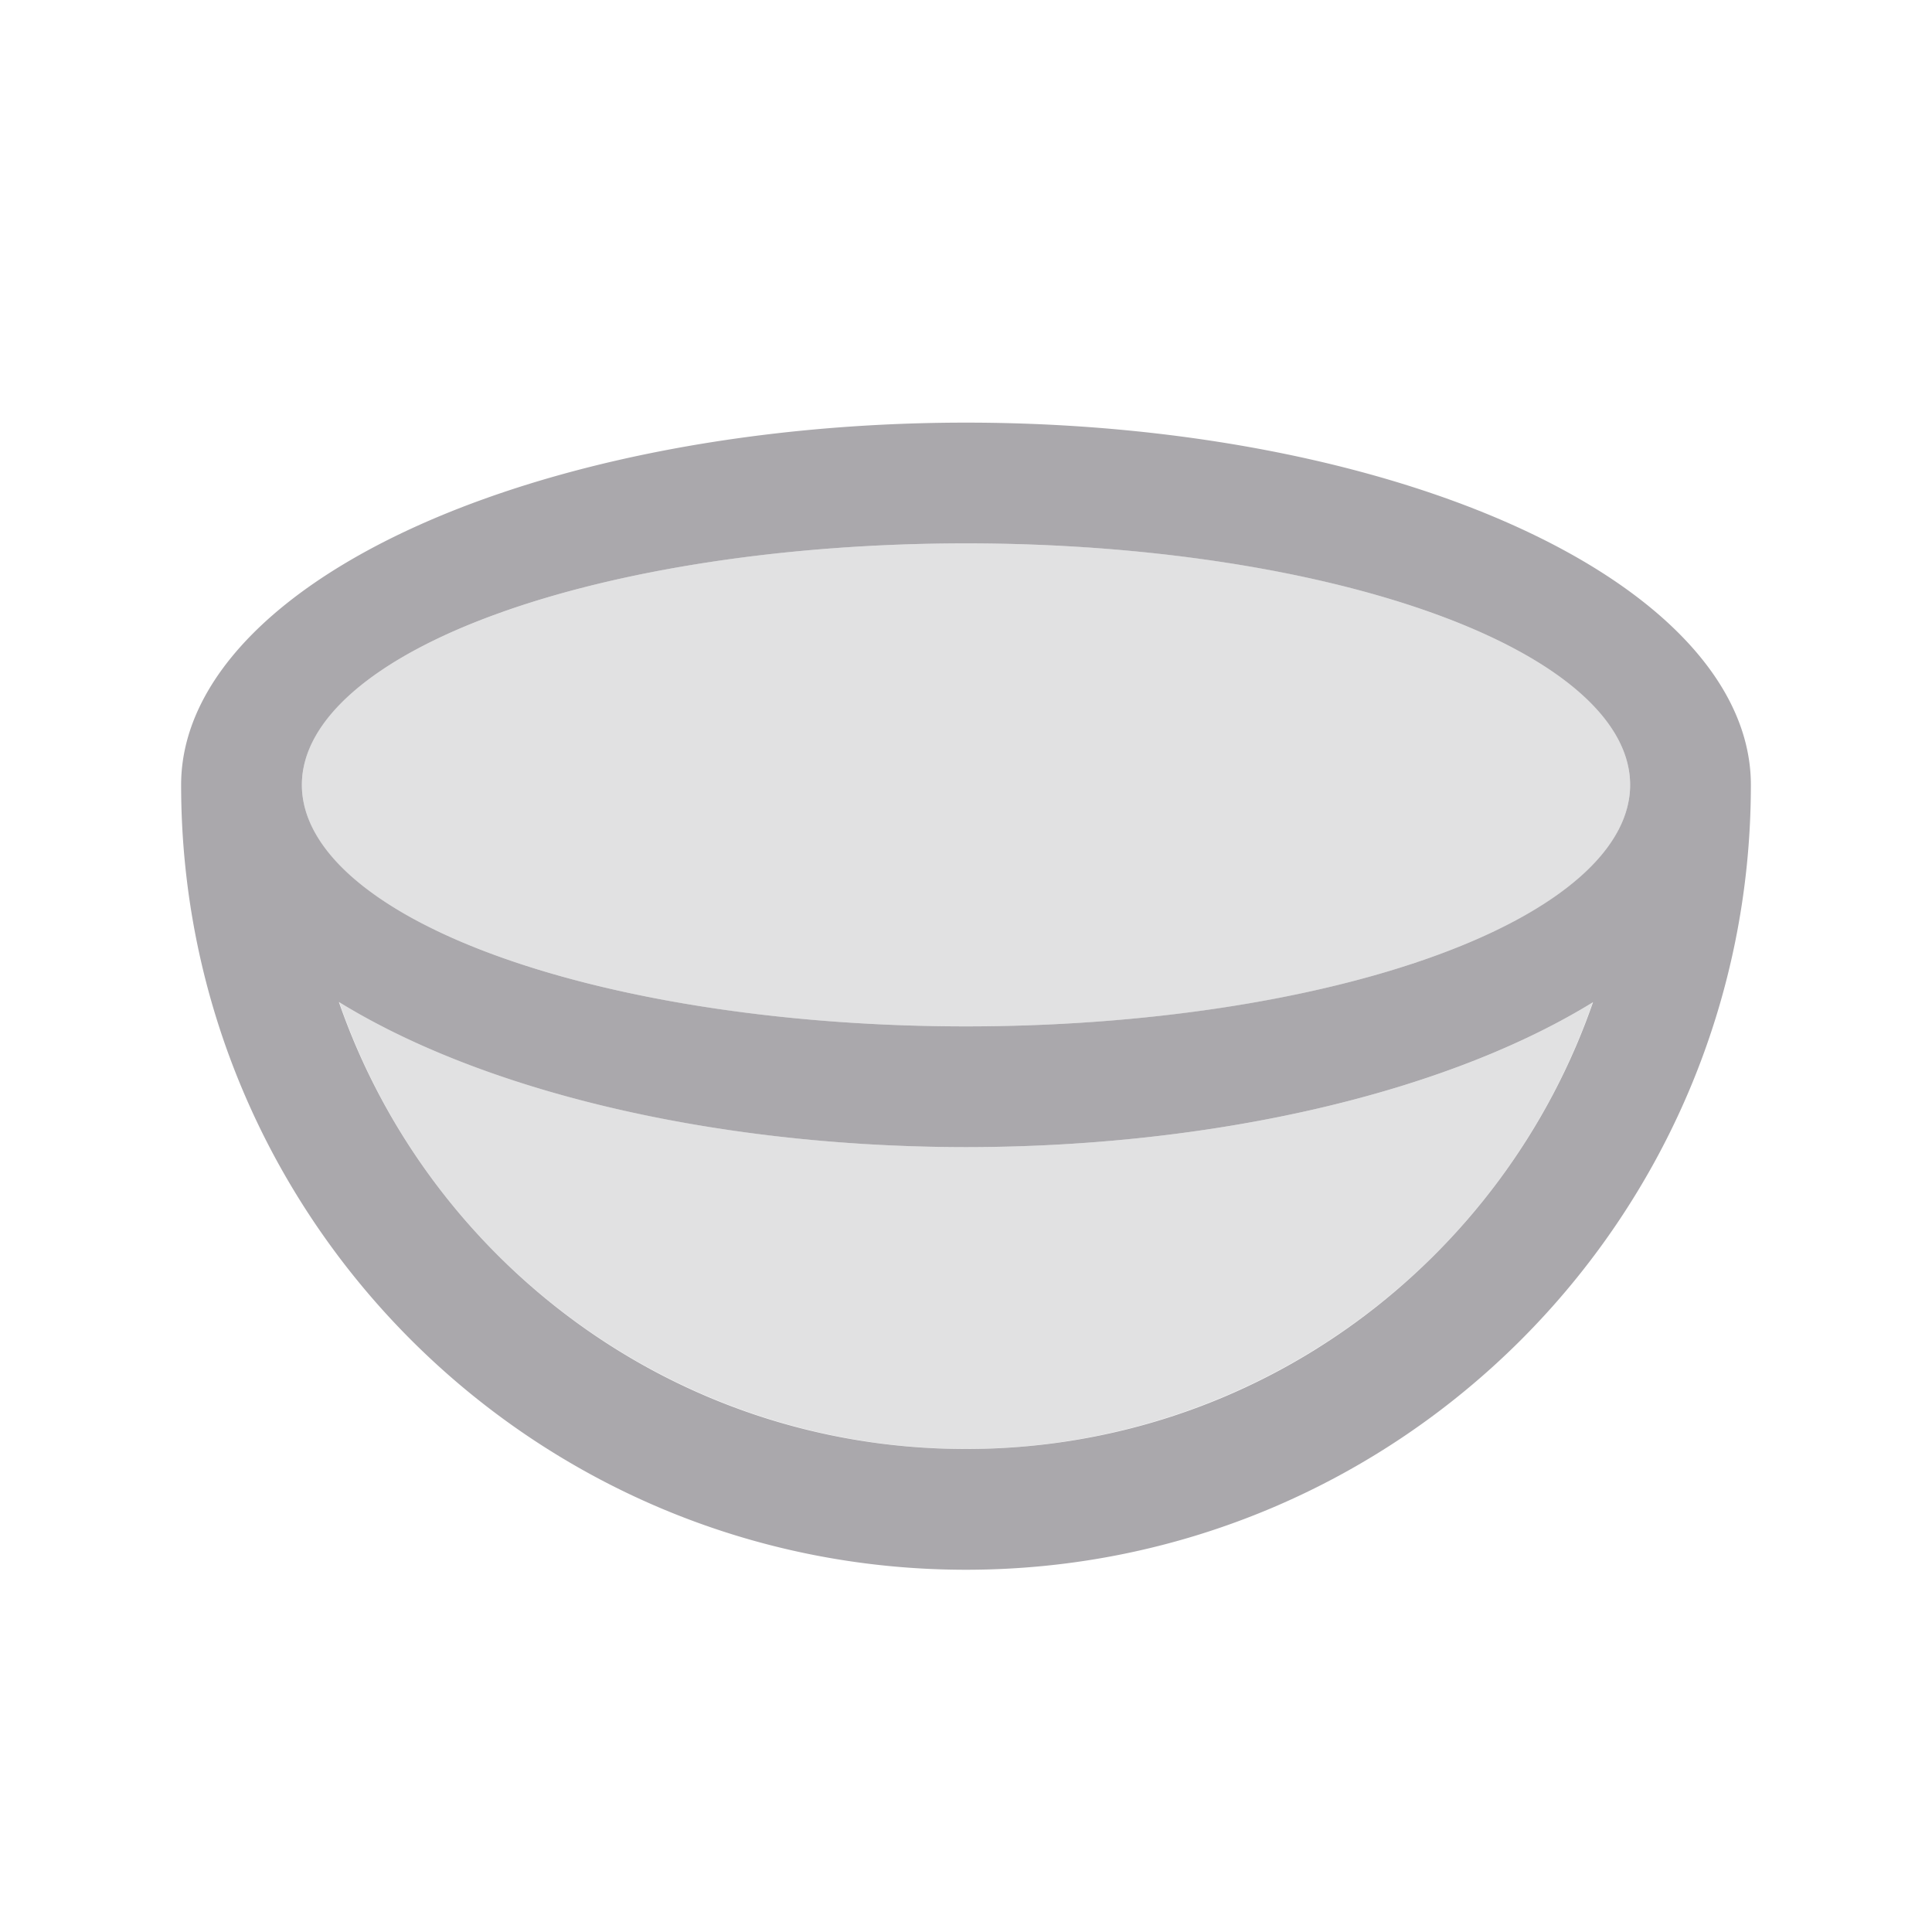 <svg height="32" viewBox="0 0 32 32" width="32" xmlns="http://www.w3.org/2000/svg"><g fill="#aaa8ac" transform="translate(0 -3)"><path d="m16 7a13 6 0 0 0 -13 6c0 7.18 5.82 13 13 13 7.18 0 13-5.82 13-13a13 6 0 0 0 -13-6zm0 2a11 4 0 0 1 11 4 11 4 0 0 1 -11 4 11 4 0 0 1 -11-4 11 4 0 0 1 11-4zm-10.387 7.596a13 6 0 0 0 10.387 2.404 13 6 0 0 0 10.385-2.4c-1.492 4.305-5.572 7.4-10.385 7.4-4.814 0-8.895-3.097-10.387-7.404z" transform="translate(0 3)"/><path d="m16 12c-6.075 0-11 1.791-11 4s4.925 4 11 4c6.075 0 11-1.791 11-4s-4.925-4-11-4zm-10.381 7.6c1.532 4.425 5.698 7.395 10.381 7.4 4.68-.006 8.845-2.973 10.379-7.395-2.453 1.506-6.297 2.393-10.379 2.395-4.085-.003-7.93-.892-10.381-2.4z" opacity=".35"/></g></svg>